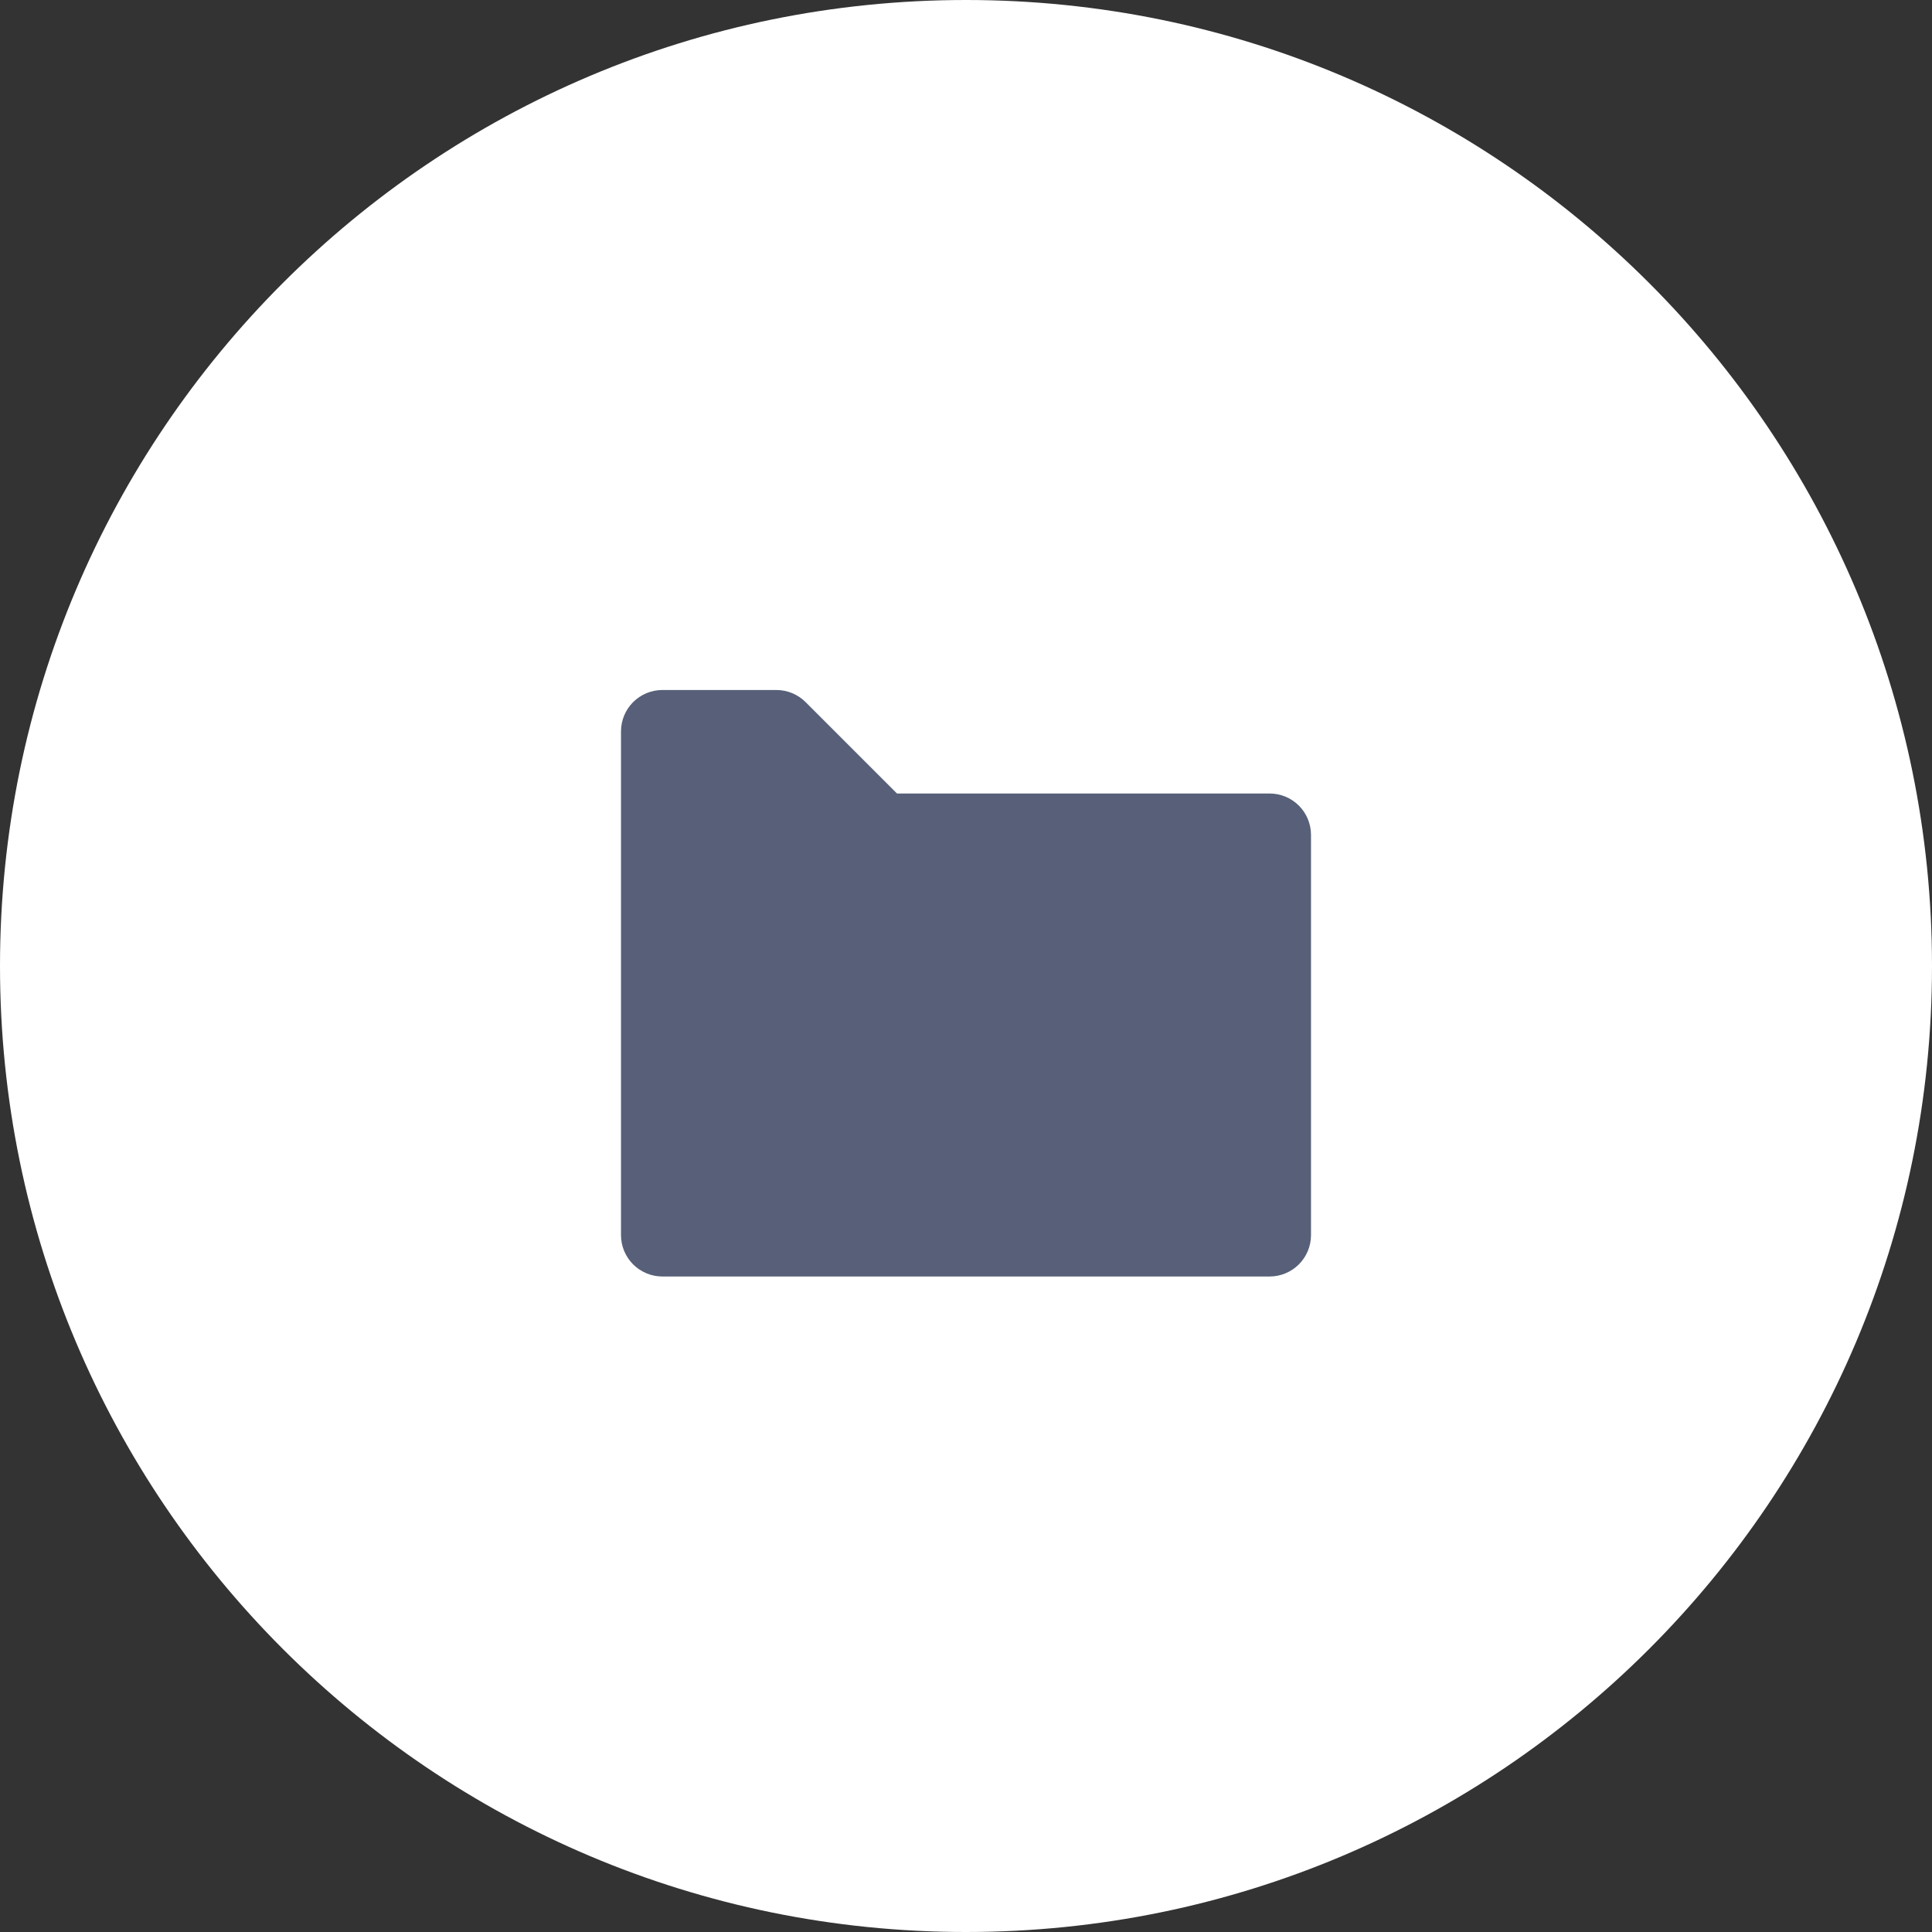 <svg width="70" height="70" viewBox="0 0 70 70" fill="none" xmlns="http://www.w3.org/2000/svg">
<rect x="0" y="0" width="70" height="70" fill="#333333" stroke="none"/>
<path d="M70 35C70 15.67 54.33 0 35 0C15.67 0 0 15.67 0 35C0 54.33 15.67 70 35 70C54.33 70 70 54.33 70 35Z" fill="white"/>
<path d="M22.5 44.75C22.5 45.148 22.658 45.529 22.939 45.811C23.221 46.092 23.602 46.25 24 46.25H46C46.398 46.25 46.779 46.092 47.061 45.811C47.342 45.529 47.5 45.148 47.5 44.75V30.25C47.5 29.852 47.342 29.471 47.061 29.189C46.779 28.908 46.398 28.75 46 28.75H32.5L29.189 25.439C28.908 25.158 28.526 25 28.129 25H24C23.602 25 23.221 25.158 22.939 25.439C22.658 25.721 22.5 26.102 22.5 26.5V44.75Z" fill="#576078"/>
</svg>

